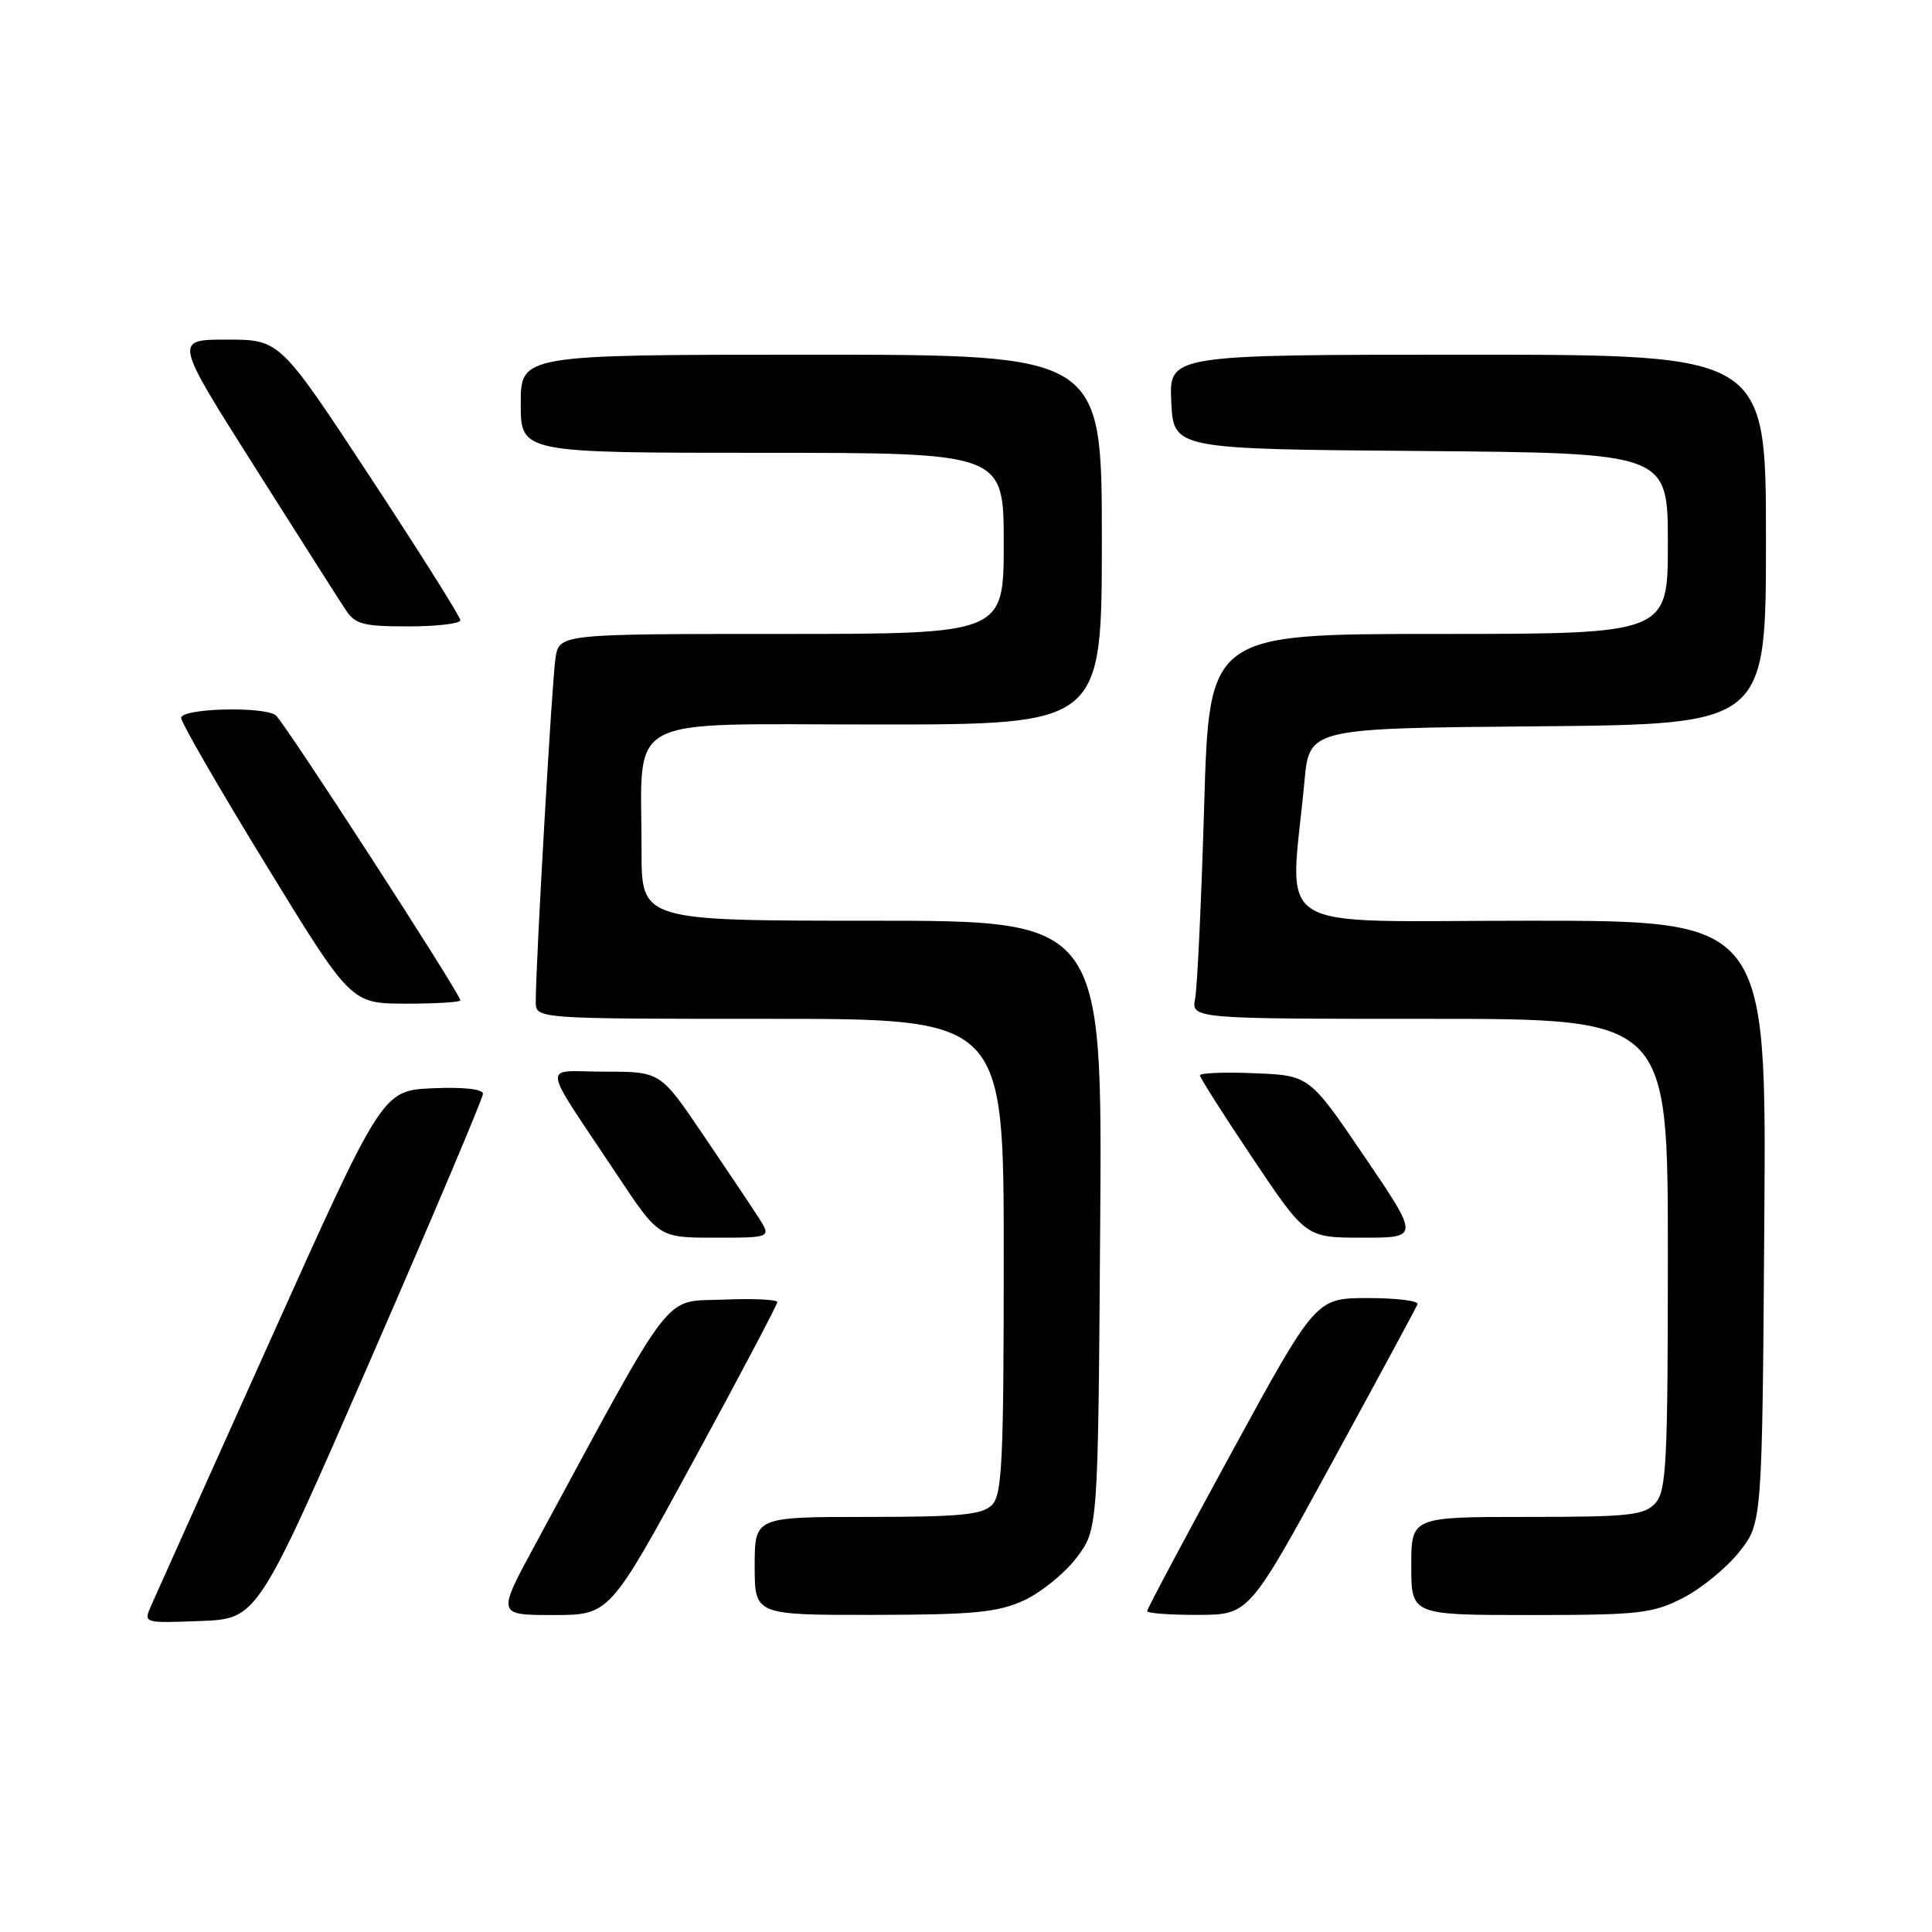 <?xml version="1.0" encoding="UTF-8" standalone="no"?>
<!DOCTYPE svg PUBLIC "-//W3C//DTD SVG 1.1//EN" "http://www.w3.org/Graphics/SVG/1.1/DTD/svg11.dtd" >
<svg xmlns="http://www.w3.org/2000/svg" xmlns:xlink="http://www.w3.org/1999/xlink" version="1.1" viewBox="0 0 256 256">
 <g >
 <path fill="currentColor"
d=" M 49.07 180.22 C 57.28 161.37 64.00 145.49 64.00 144.93 C 64.00 144.31 61.39 144.02 57.34 144.20 C 50.68 144.50 50.68 144.50 35.85 177.50 C 27.69 195.65 20.57 211.53 20.01 212.79 C 19.01 215.08 19.02 215.08 26.57 214.79 C 34.13 214.50 34.13 214.50 49.07 180.22 Z  M 91.89 193.57 C 98.00 182.34 103.00 172.87 103.00 172.53 C 103.00 172.19 99.74 172.04 95.76 172.21 C 87.75 172.53 89.60 170.11 70.87 204.75 C 65.86 214.00 65.86 214.00 73.32 214.00 C 80.77 214.00 80.77 214.00 91.89 193.57 Z  M 135.62 212.09 C 137.88 211.06 141.03 208.52 142.62 206.44 C 145.50 202.66 145.50 202.66 145.78 162.33 C 146.07 122.00 146.07 122.00 115.53 122.00 C 85.00 122.00 85.00 122.00 85.01 112.75 C 85.03 94.35 81.97 96.00 116.13 96.00 C 146.00 96.00 146.00 96.00 146.00 71.50 C 146.00 47.00 146.00 47.00 107.50 47.00 C 69.00 47.00 69.00 47.00 69.00 53.50 C 69.00 60.00 69.00 60.00 101.00 60.00 C 133.00 60.00 133.00 60.00 133.00 72.00 C 133.00 84.00 133.00 84.00 103.55 84.00 C 74.09 84.00 74.09 84.00 73.60 87.25 C 73.13 90.35 70.97 128.04 70.99 132.75 C 71.00 135.00 71.00 135.00 102.00 135.00 C 133.00 135.00 133.00 135.00 133.00 166.43 C 133.00 193.67 132.79 198.07 131.43 199.43 C 130.14 200.72 127.17 201.00 114.93 201.00 C 100.00 201.00 100.00 201.00 100.00 207.50 C 100.00 214.00 100.00 214.00 115.75 213.98 C 128.97 213.96 132.16 213.66 135.62 212.09 Z  M 176.50 193.80 C 182.55 182.71 187.65 173.27 187.83 172.82 C 188.02 172.37 185.06 172.00 181.26 172.00 C 174.36 172.00 174.36 172.00 163.18 192.48 C 157.03 203.75 152.00 213.20 152.00 213.48 C 152.00 213.77 155.04 213.99 158.75 213.98 C 165.50 213.96 165.50 213.96 176.50 193.80 Z  M 222.98 211.75 C 225.40 210.51 228.76 207.77 230.44 205.66 C 233.50 201.82 233.50 201.82 233.78 161.91 C 234.07 122.00 234.07 122.00 202.70 122.00 C 167.53 122.00 170.93 124.11 172.85 103.50 C 173.50 96.50 173.50 96.50 203.75 96.24 C 234.00 95.97 234.00 95.97 234.00 71.49 C 234.00 47.00 234.00 47.00 194.45 47.00 C 154.90 47.00 154.90 47.00 155.20 53.25 C 155.50 59.50 155.50 59.50 188.25 59.76 C 221.00 60.03 221.00 60.03 221.00 72.01 C 221.00 84.00 221.00 84.00 190.61 84.00 C 160.22 84.00 160.22 84.00 159.56 106.75 C 159.19 119.26 158.65 130.74 158.37 132.25 C 157.84 135.00 157.84 135.00 189.42 135.00 C 221.00 135.00 221.00 135.00 221.00 166.17 C 221.00 193.77 220.81 197.55 219.35 199.17 C 217.88 200.79 215.94 201.00 202.35 201.00 C 187.00 201.00 187.00 201.00 187.00 207.50 C 187.00 214.00 187.00 214.00 202.79 214.00 C 217.19 214.00 218.96 213.80 222.98 211.75 Z  M 100.46 161.25 C 99.49 159.74 96.17 154.79 93.09 150.25 C 87.50 142.00 87.50 142.00 80.13 142.00 C 71.70 142.00 71.47 140.16 81.82 155.75 C 87.30 164.00 87.30 164.00 94.77 164.00 C 102.23 164.00 102.23 164.00 100.46 161.25 Z  M 180.80 153.25 C 173.50 142.50 173.50 142.50 166.25 142.21 C 162.26 142.04 159.00 142.17 159.00 142.49 C 159.00 142.81 162.16 147.78 166.02 153.53 C 173.04 164.00 173.04 164.00 180.57 164.00 C 188.09 164.00 188.09 164.00 180.80 153.25 Z  M 61.00 132.55 C 61.00 131.69 37.56 95.50 36.53 94.77 C 34.84 93.56 24.00 93.86 24.00 95.12 C 24.00 95.73 29.06 104.50 35.25 114.60 C 46.50 132.97 46.50 132.97 53.75 132.99 C 57.74 132.99 61.00 132.80 61.00 132.55 Z  M 61.00 82.19 C 61.00 81.74 55.62 73.19 49.04 63.19 C 37.08 45.00 37.08 45.00 30.07 45.00 C 23.07 45.00 23.07 45.00 33.66 61.73 C 39.49 70.94 44.93 79.49 45.75 80.73 C 47.05 82.73 48.06 83.00 54.12 83.00 C 57.90 83.00 61.00 82.63 61.00 82.19 Z "/>
</g>
</svg>
